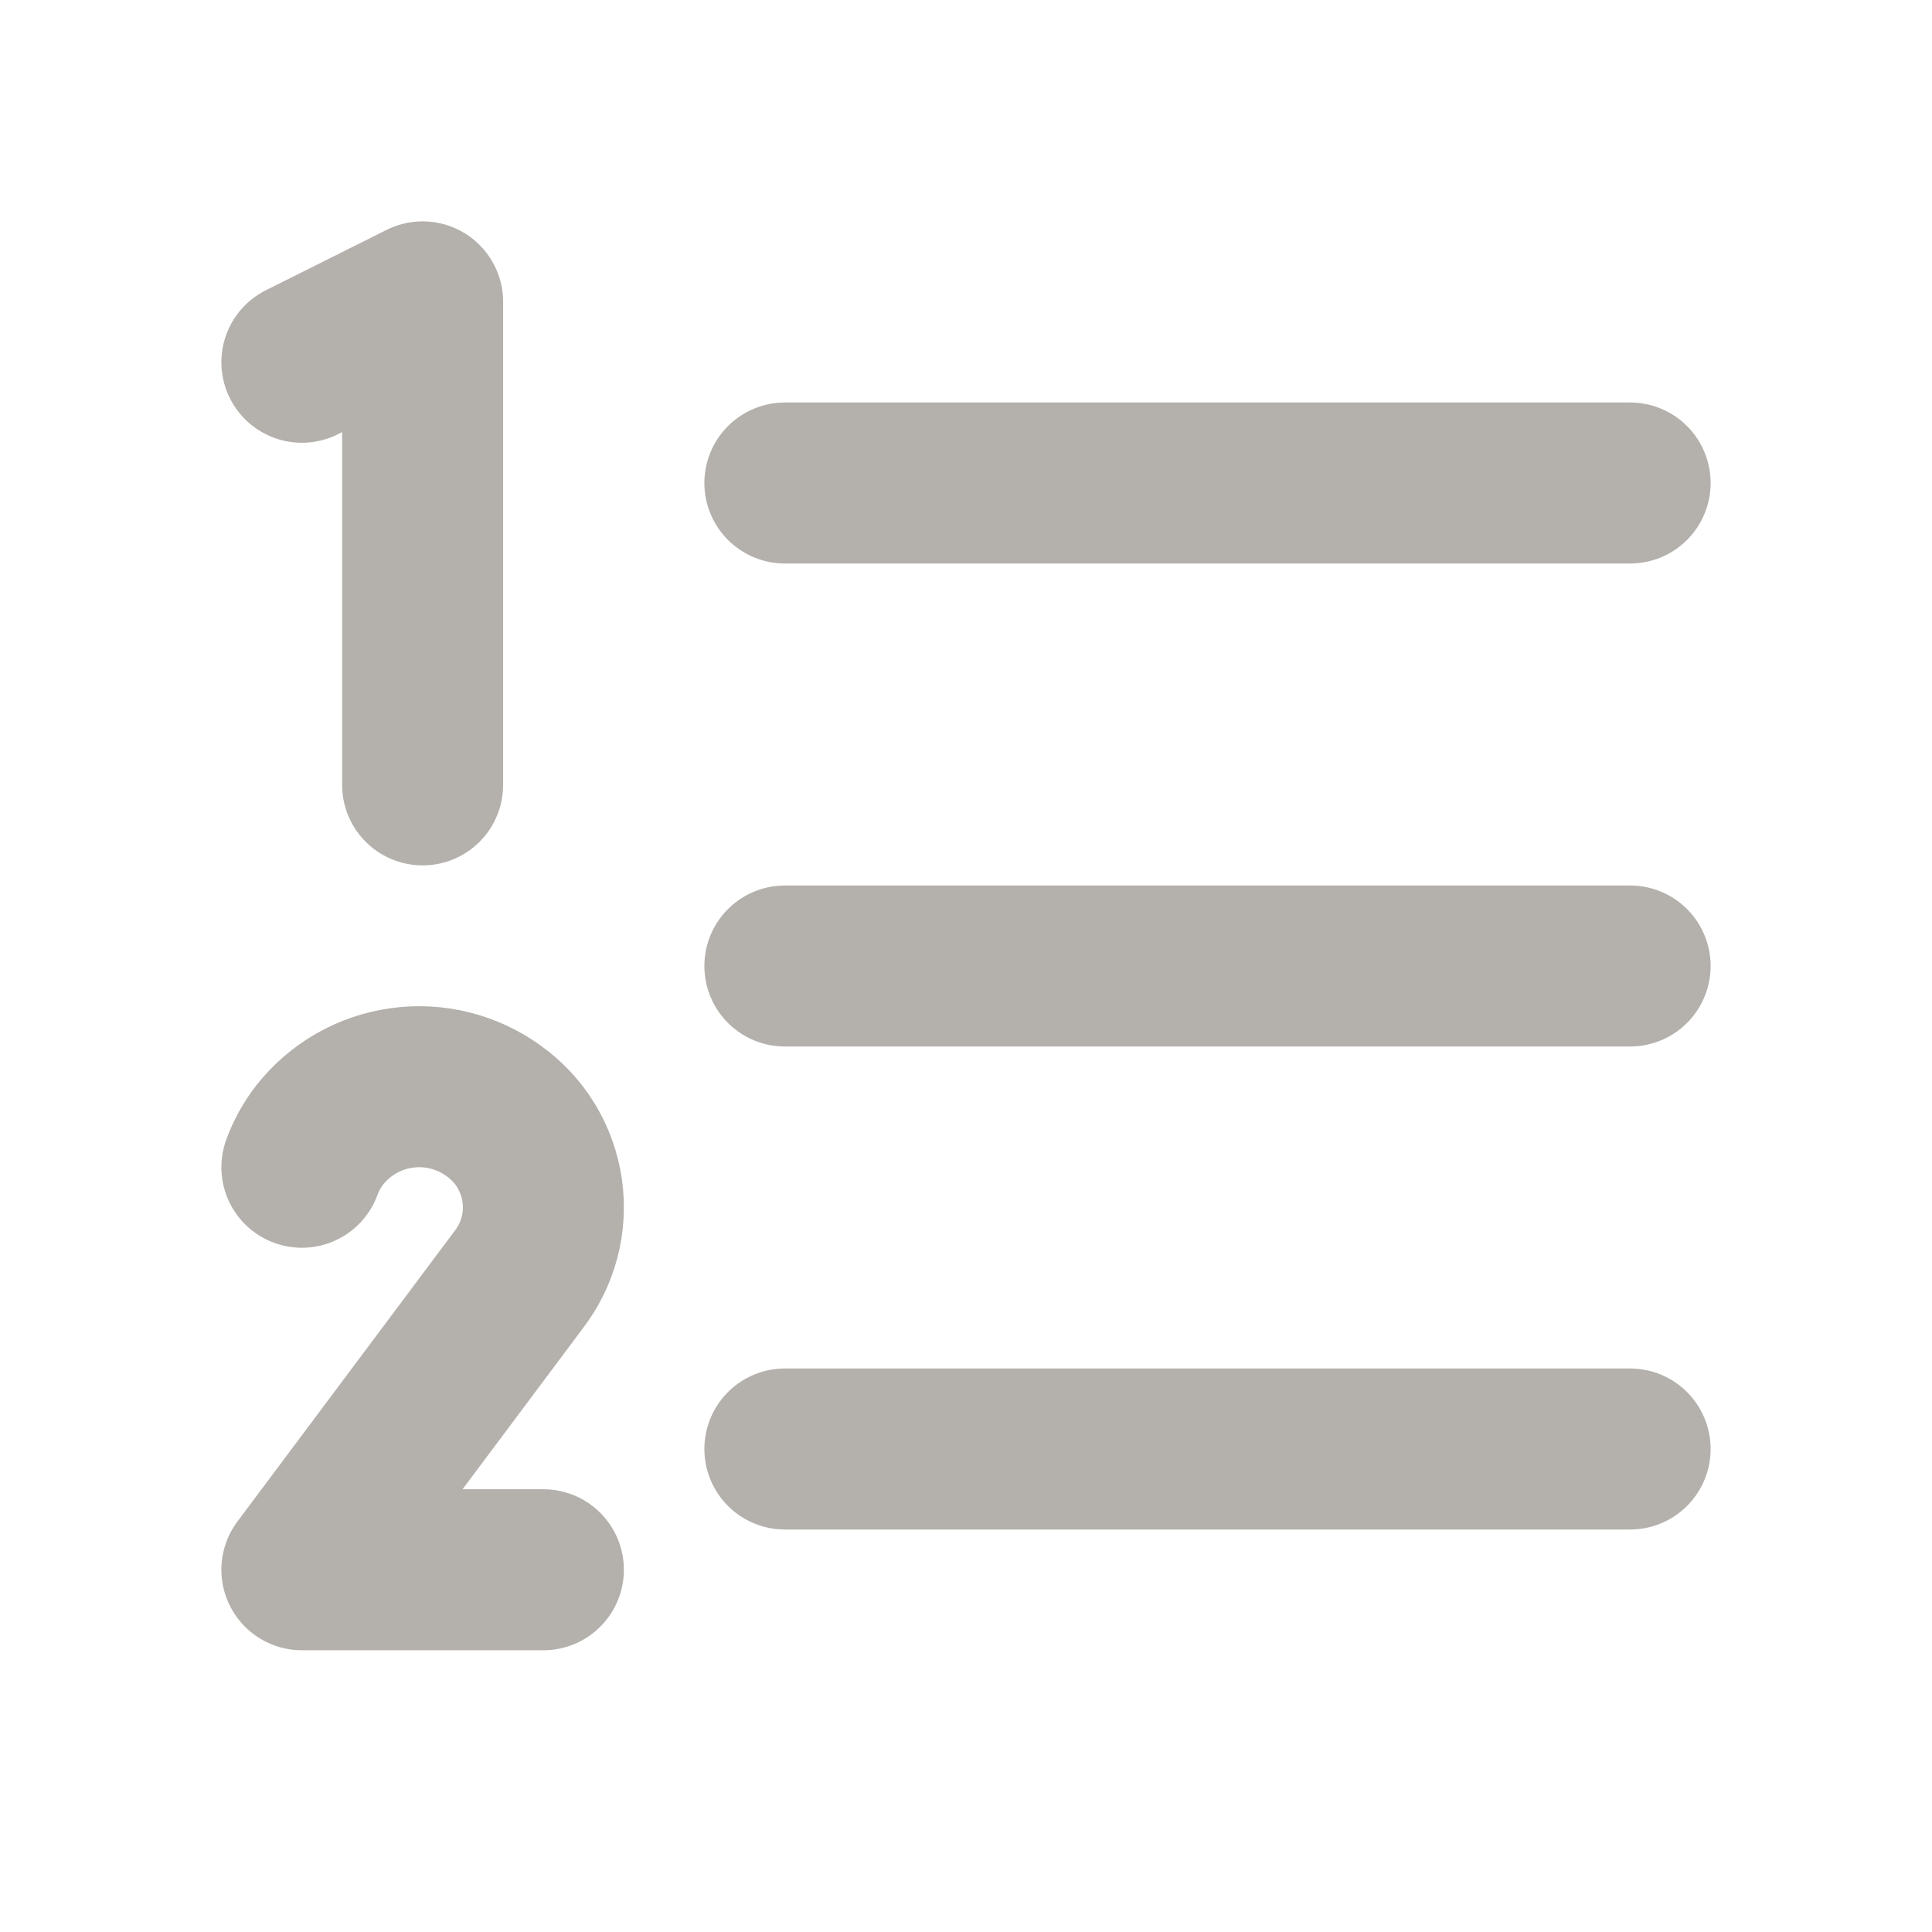<svg width="24" height="24" viewBox="0 0 24 24" fill="none" xmlns="http://www.w3.org/2000/svg">
<path d="M9.75 12H20.25" stroke="#B4B1AD" stroke-width="2" stroke-linecap="round" stroke-linejoin="round"/>
<path d="M9.75 6H20.25" stroke="#B4B1AD" stroke-width="2" stroke-linecap="round" stroke-linejoin="round"/>
<path d="M9.75 18H20.25" stroke="#B4B1AD" stroke-width="2" stroke-linecap="round" stroke-linejoin="round"/>
<path d="M5.25 9.75V3.75L3.75 4.5" stroke="#B4B1AD" stroke-width="2" stroke-linecap="round" stroke-linejoin="round"/>
<path d="M6.75 19.5H3.75L6.439 15.903C6.561 15.746 6.65 15.567 6.701 15.375C6.752 15.184 6.763 14.984 6.735 14.787C6.706 14.591 6.639 14.403 6.536 14.233C6.433 14.064 6.296 13.917 6.135 13.802C5.806 13.562 5.398 13.459 4.995 13.514C4.591 13.569 4.225 13.778 3.973 14.097C3.878 14.219 3.803 14.355 3.75 14.5" stroke="#B4B1AD" stroke-width="2" stroke-linecap="round" stroke-linejoin="round"/>
</svg>
